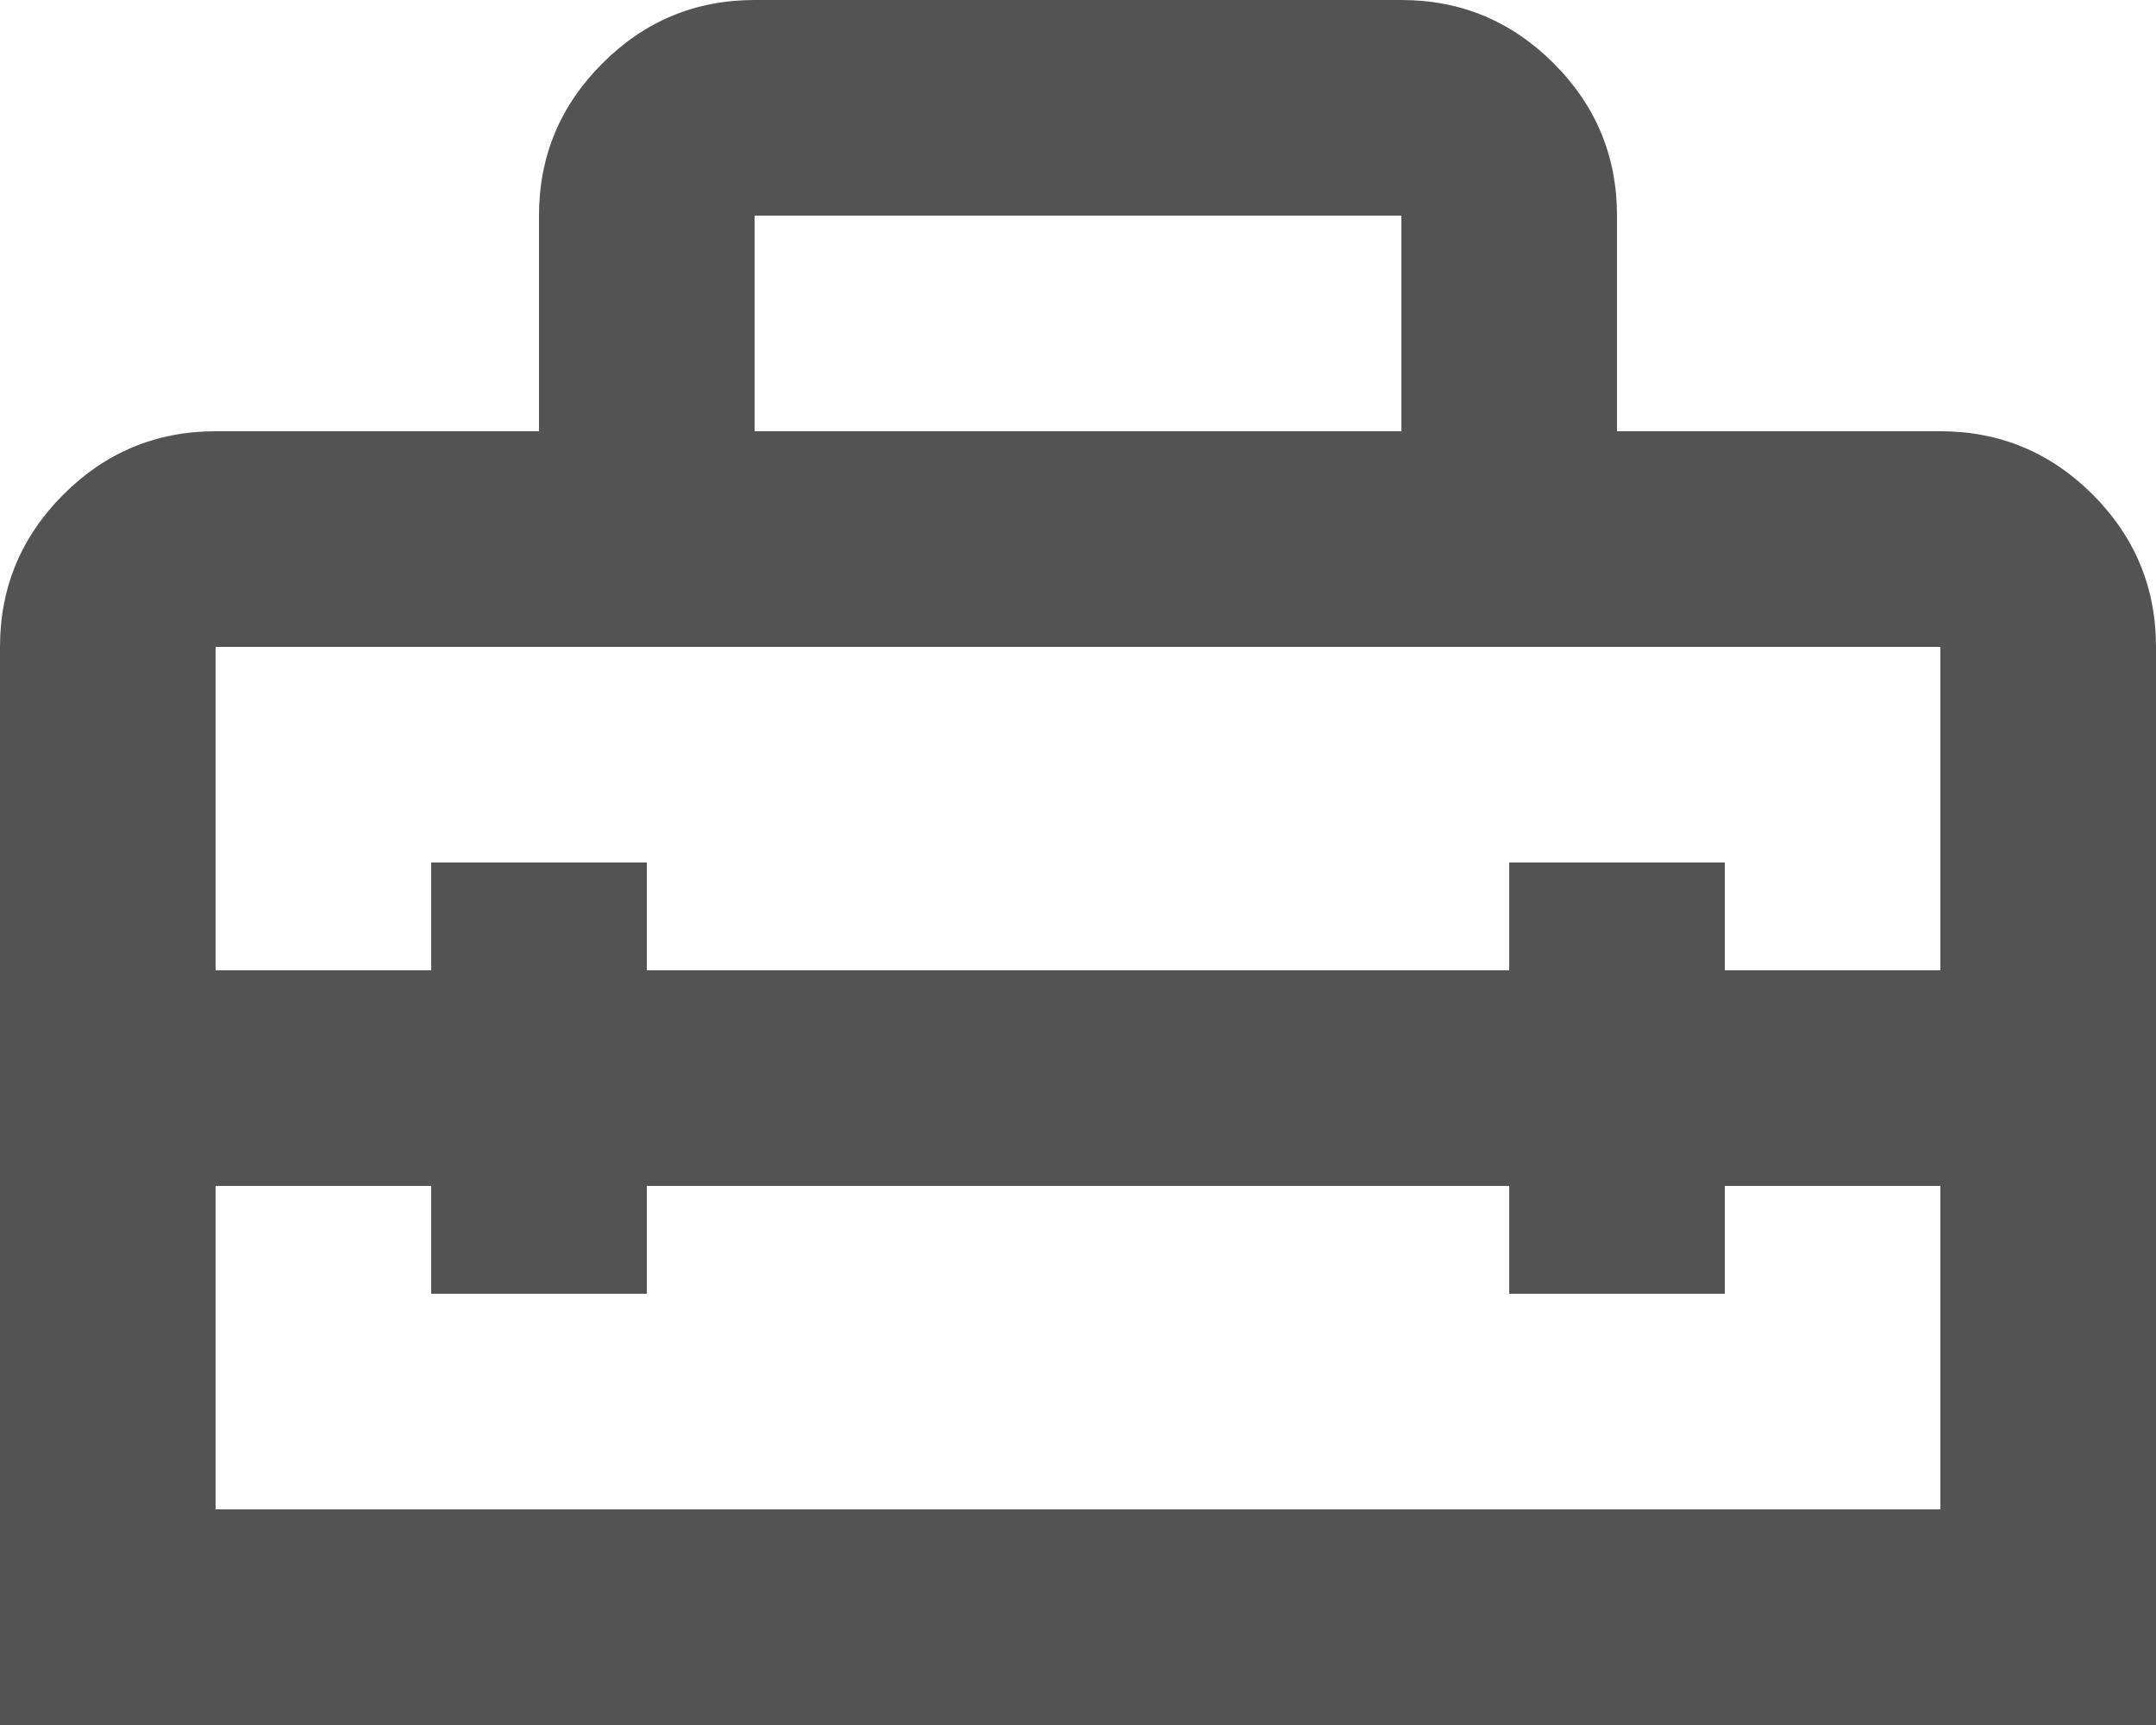 <svg width="20" height="16" viewBox="0 0 20 16" fill="none" xmlns="http://www.w3.org/2000/svg">
<path d="M0 16V6C0 5.45 0.196 4.979 0.588 4.587C0.979 4.196 1.45 4 2 4H5V2C5 1.45 5.196 0.979 5.588 0.588C5.979 0.196 6.45 0 7 0H13C13.55 0 14.021 0.196 14.413 0.588C14.804 0.979 15 1.45 15 2V4H18C18.55 4 19.021 4.196 19.413 4.587C19.804 4.979 20 5.45 20 6V16H0ZM2 14H18V11H16V12H14V11H6V12H4V11H2V14ZM2 6V9H4V8H6V9H14V8H16V9H18V6H2ZM7 4H13V2H7V4Z" fill="#535353"/>
</svg>
